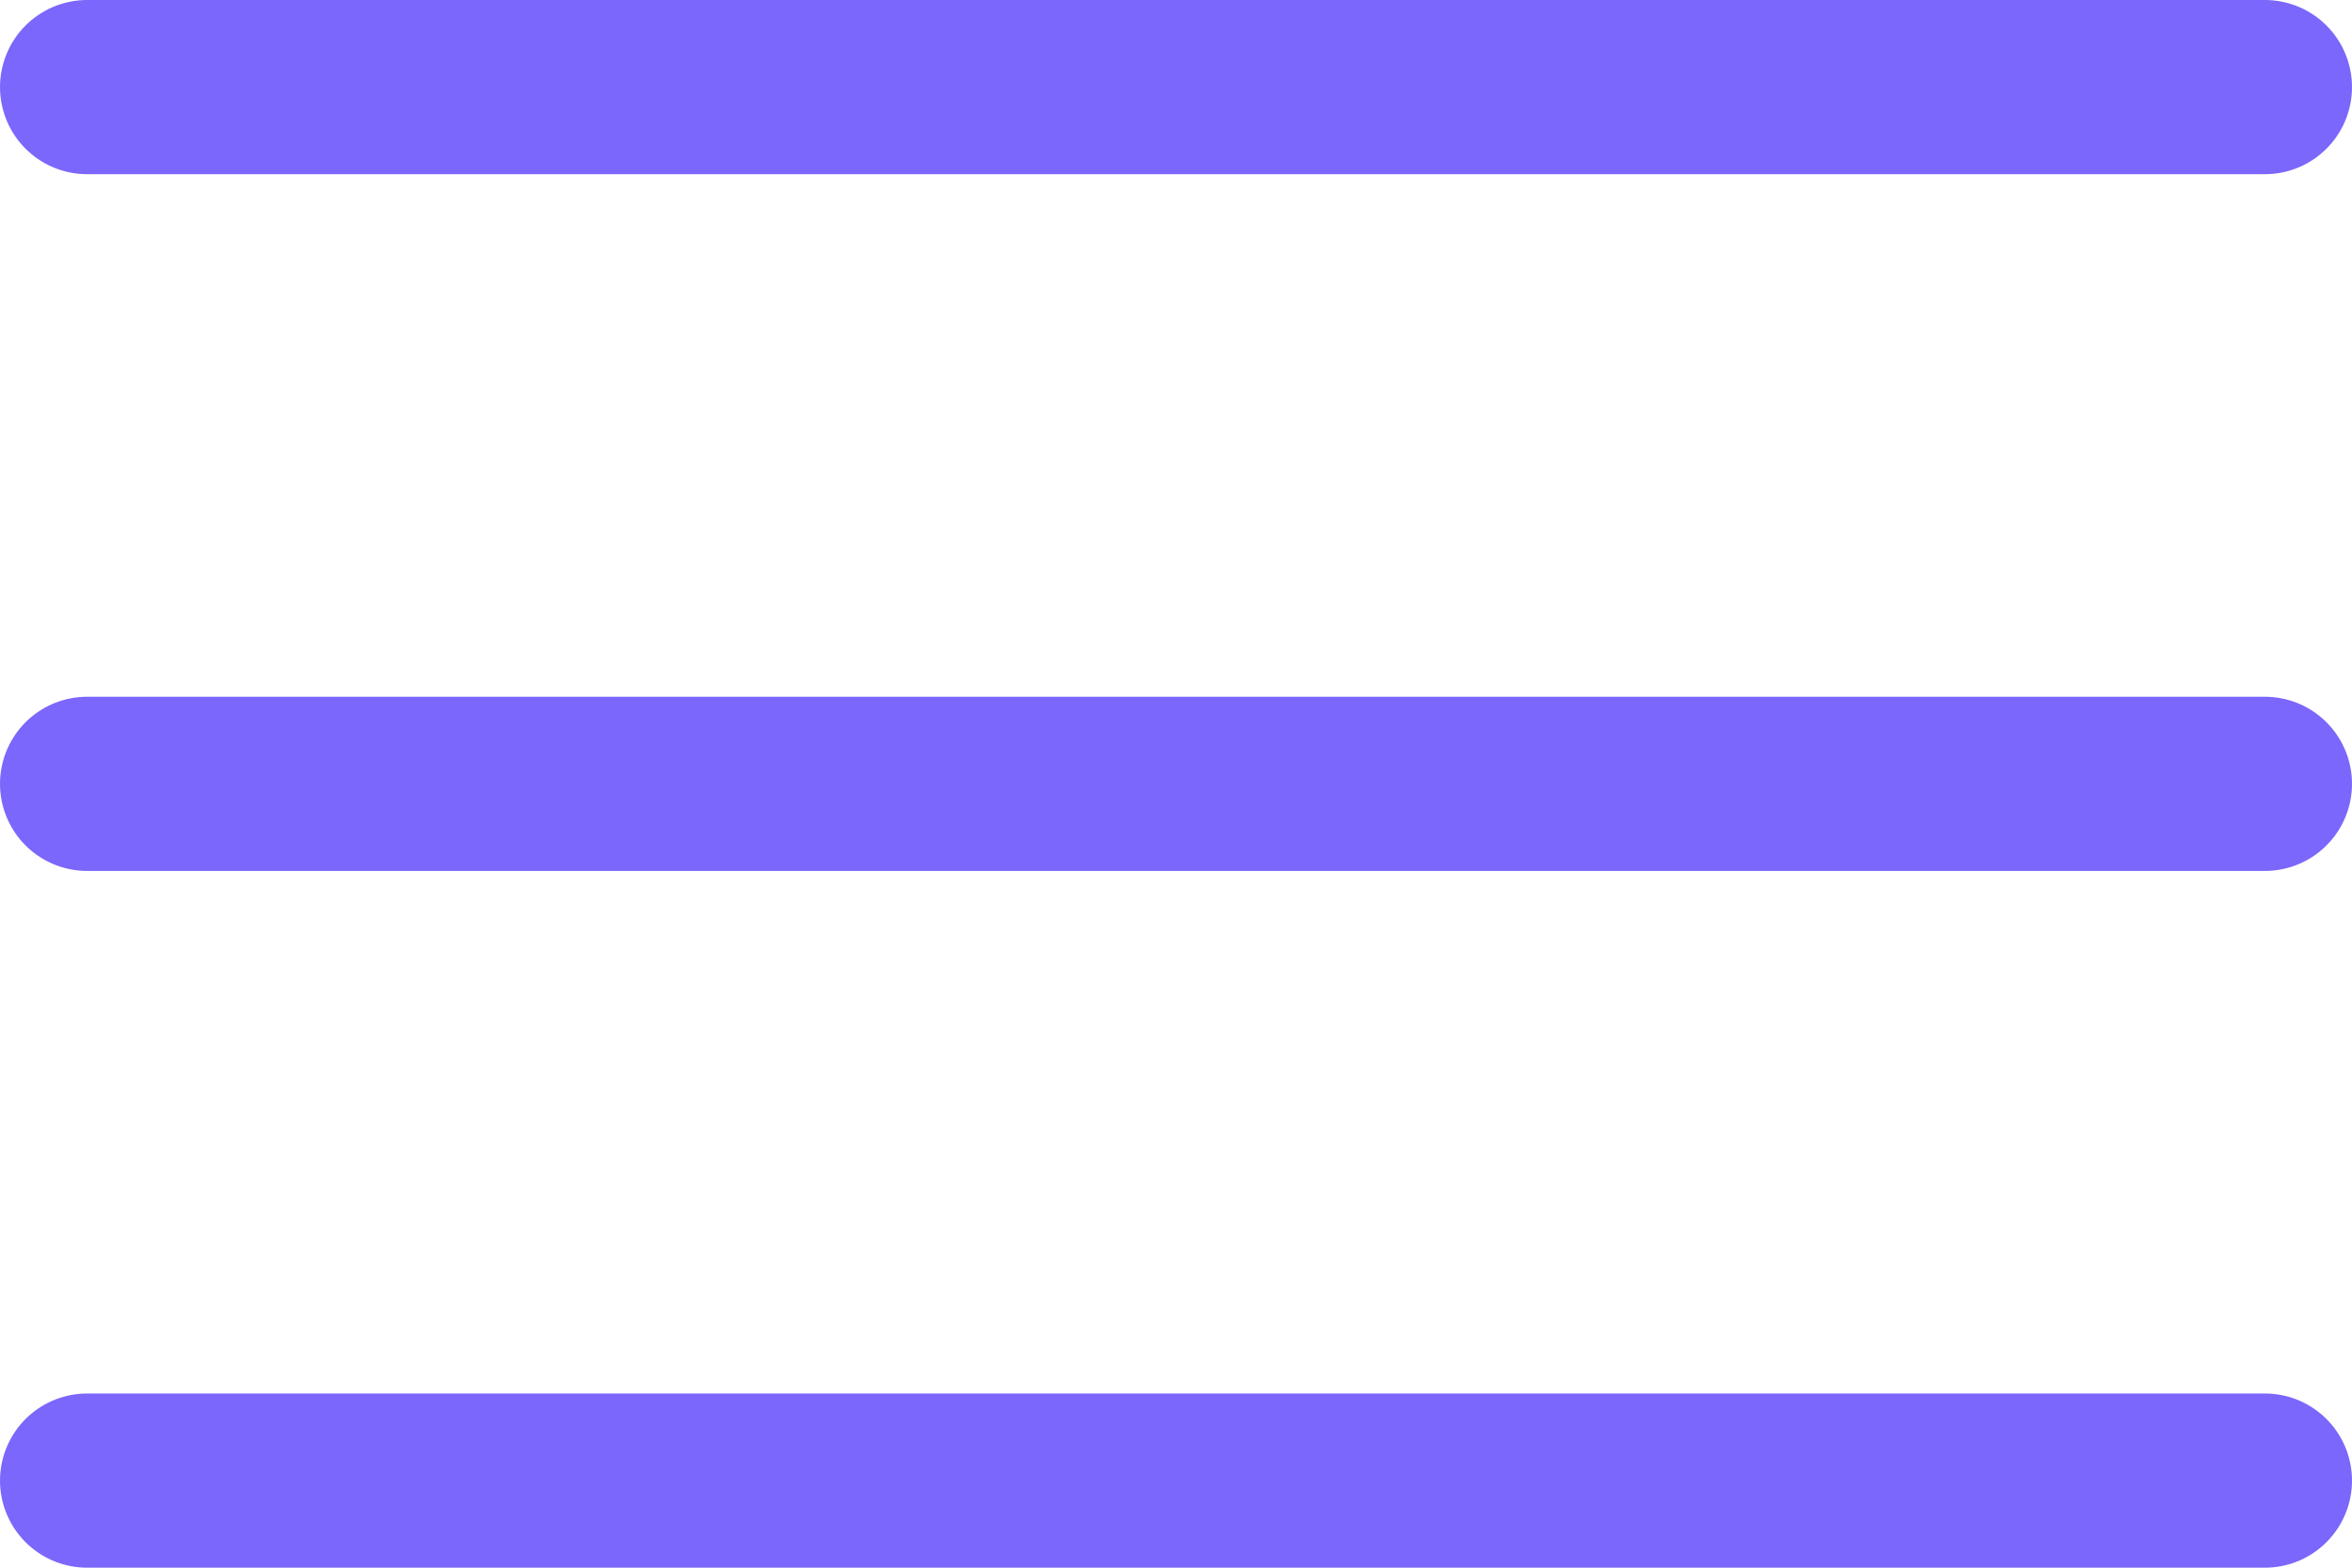 <svg width="27" height="18" viewBox="0 0 27 18" fill="none" xmlns="http://www.w3.org/2000/svg">
<line x1="1" y1="17" x2="26" y2="17" stroke="#7B67FB" stroke-width="2" stroke-linecap="round"/>
<line x1="1" y1="9" x2="26" y2="9" stroke="#7B67FB" stroke-width="2" stroke-linecap="round"/>
<line x1="1" y1="1" x2="26" y2="1" stroke="#7B67FB" stroke-width="2" stroke-linecap="round"/>
</svg>
